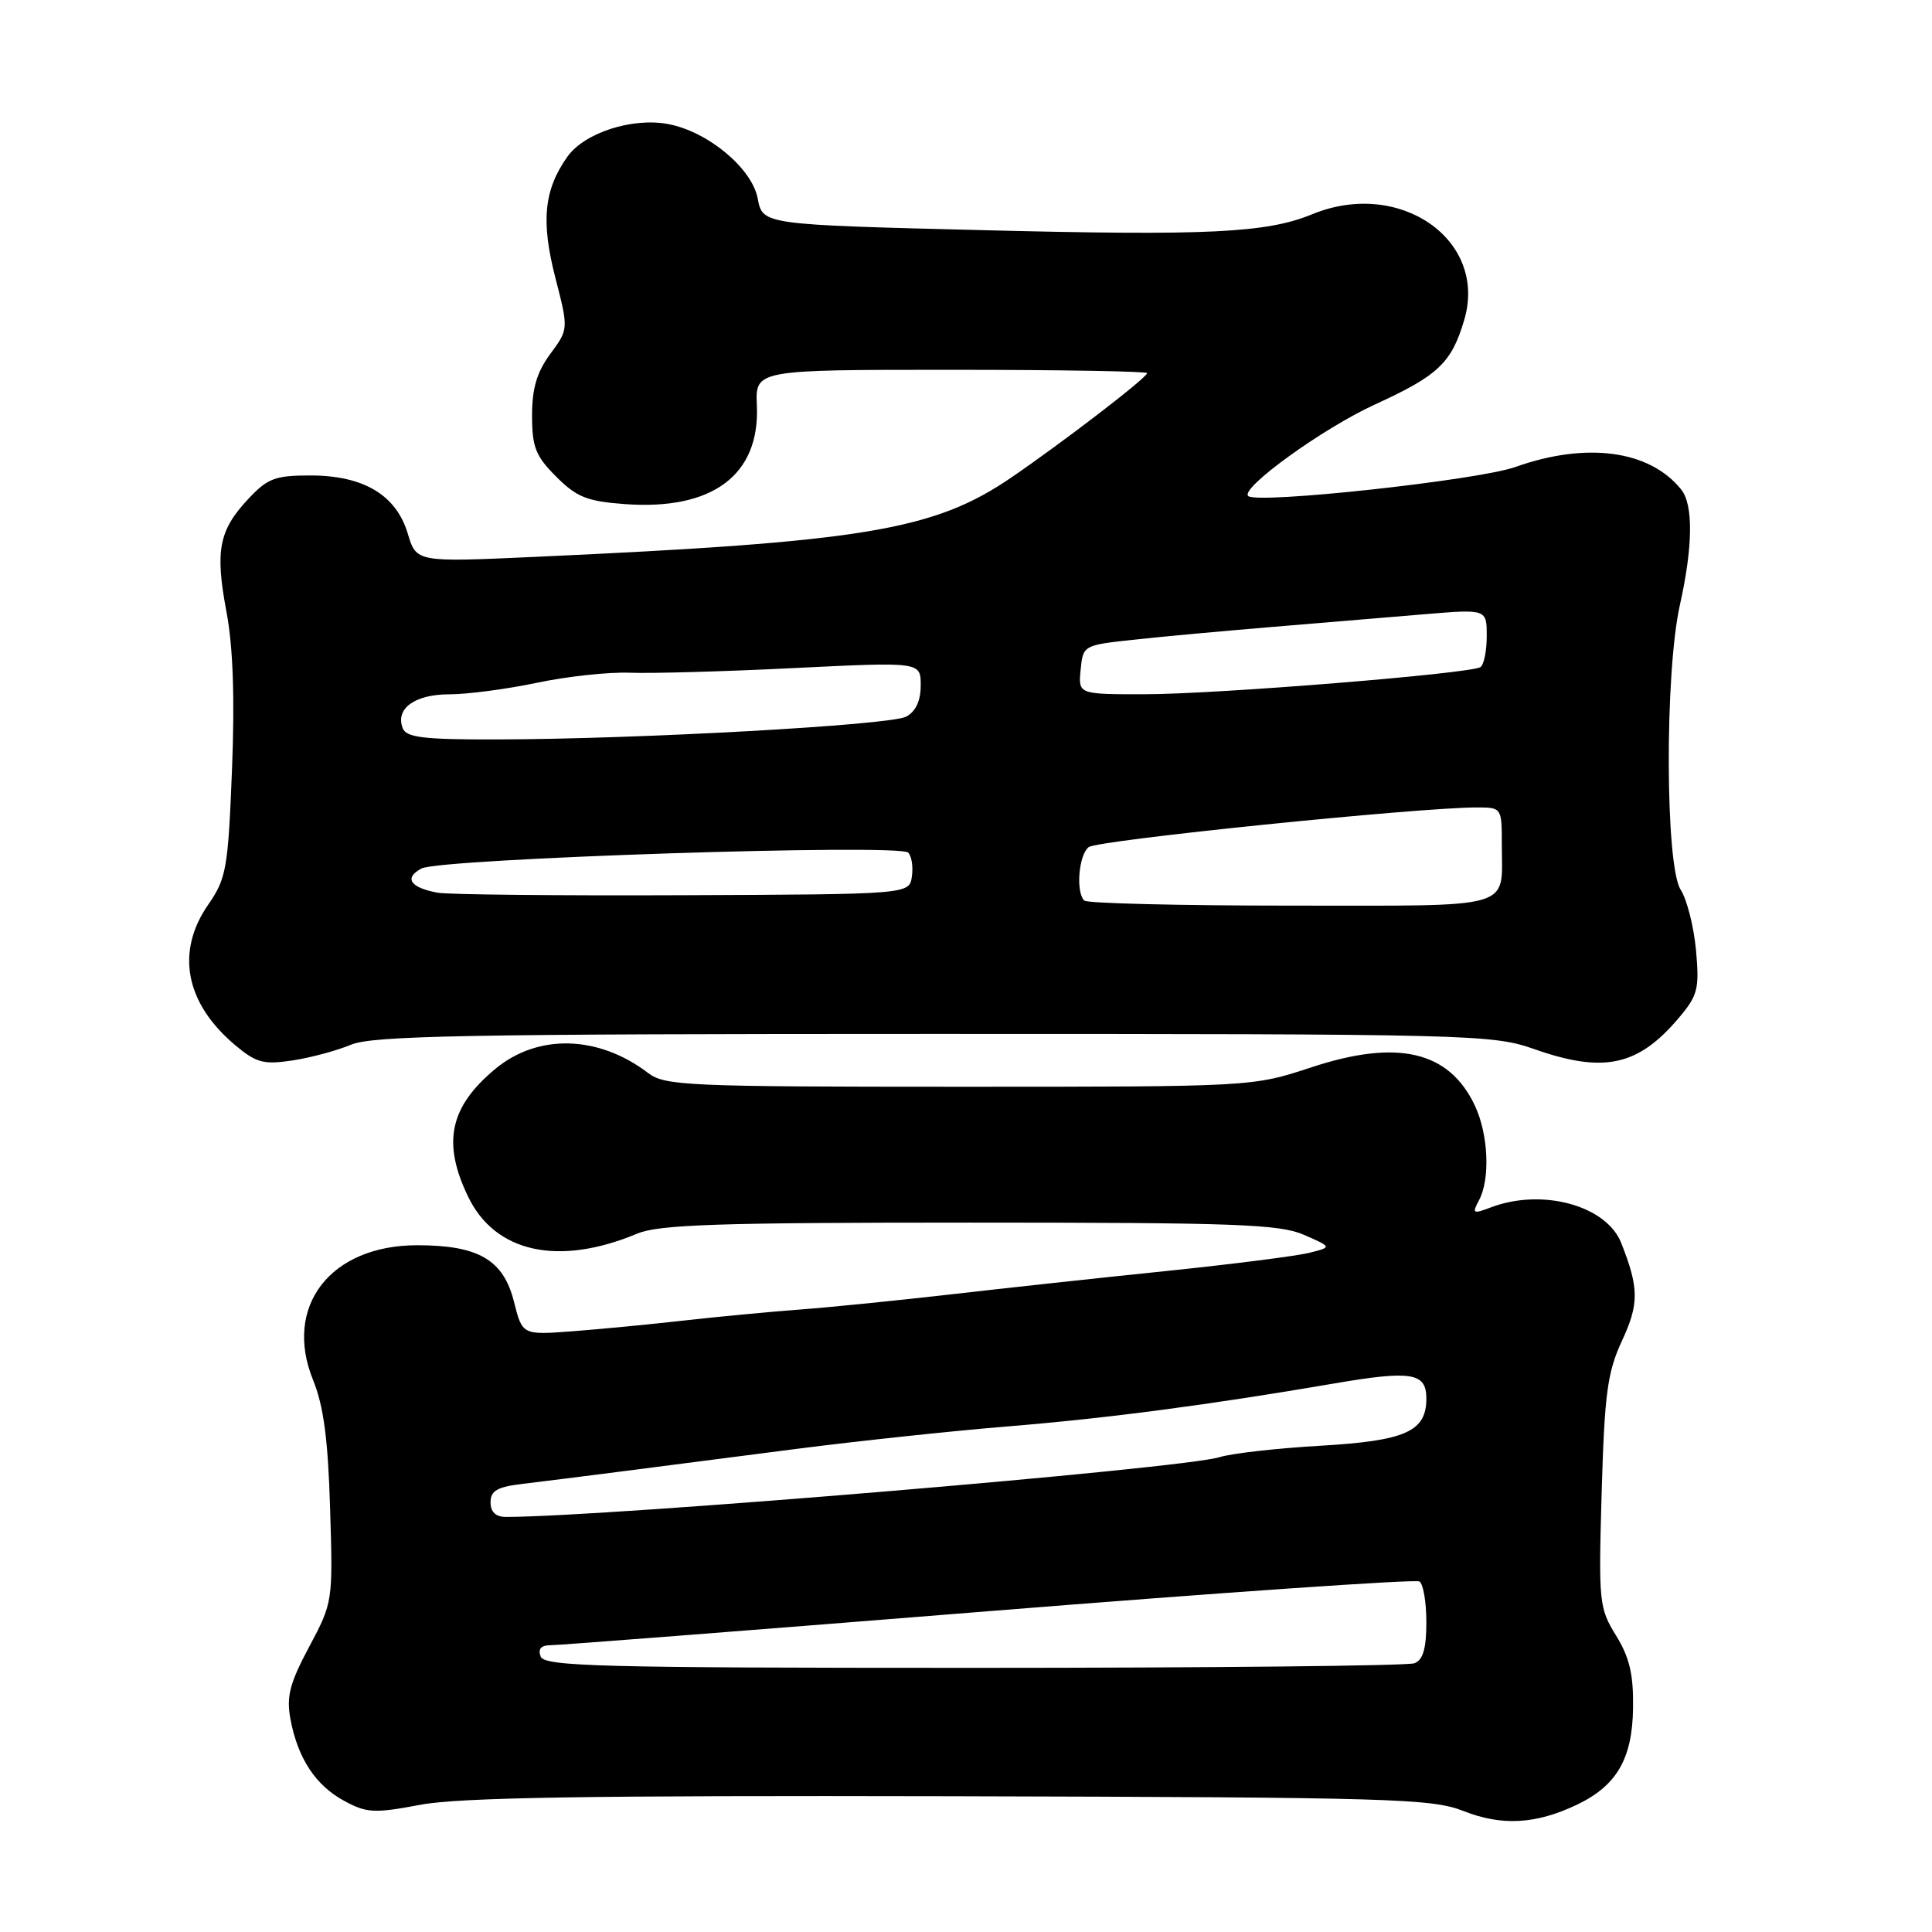 <?xml version="1.0" encoding="UTF-8" standalone="no"?>
<!DOCTYPE svg PUBLIC "-//W3C//DTD SVG 1.1//EN" "http://www.w3.org/Graphics/SVG/1.1/DTD/svg11.dtd" >
<svg xmlns="http://www.w3.org/2000/svg" xmlns:xlink="http://www.w3.org/1999/xlink" version="1.1" viewBox="0 0 256 256">
 <g >
 <path fill="currentColor"
d=" M 208.94 239.14 C 214.23 236.61 216.30 233.05 216.39 226.30 C 216.45 221.87 215.92 219.61 214.13 216.71 C 211.88 213.07 211.81 212.31 212.23 197.71 C 212.61 184.62 212.99 181.83 214.92 177.66 C 217.20 172.76 217.18 170.67 214.82 164.70 C 212.86 159.73 204.33 157.40 197.54 159.99 C 195.17 160.89 195.03 160.80 195.97 159.05 C 197.49 156.22 197.22 150.27 195.41 146.46 C 191.99 139.25 185.16 137.66 173.72 141.44 C 165.94 144.00 165.94 144.00 127.10 144.00 C 91.11 144.00 88.10 143.87 85.88 142.18 C 79.28 137.15 71.26 136.94 65.60 141.66 C 59.57 146.69 58.57 151.42 62.04 158.59 C 65.62 165.99 74.01 167.82 84.41 163.47 C 87.32 162.26 95.03 162.00 128.50 162.00 C 163.73 162.00 169.55 162.21 172.78 163.62 C 176.50 165.25 176.50 165.25 173.50 166.00 C 171.85 166.42 163.30 167.51 154.50 168.42 C 145.70 169.32 132.88 170.72 126.00 171.51 C 119.12 172.30 110.12 173.21 106.00 173.52 C 101.88 173.83 94.90 174.49 90.50 174.99 C 86.10 175.49 79.51 176.12 75.86 176.40 C 69.21 176.90 69.21 176.90 68.10 172.47 C 66.70 166.92 63.40 165.00 55.28 165.00 C 43.77 165.00 37.51 173.11 41.49 182.88 C 42.88 186.29 43.47 190.75 43.74 199.90 C 44.12 212.22 44.10 212.34 40.96 218.22 C 38.37 223.08 37.93 224.81 38.49 227.82 C 39.47 233.02 41.83 236.59 45.65 238.65 C 48.60 240.24 49.62 240.29 55.72 239.14 C 60.84 238.17 78.02 237.90 125.92 238.01 C 184.49 238.16 189.69 238.31 193.92 239.97 C 199.00 241.98 203.52 241.72 208.94 239.14 Z  M 46.51 138.43 C 49.38 137.23 61.93 137.00 123.75 137.00 C 195.01 137.00 197.77 137.07 203.26 139.00 C 212.52 142.26 217.07 141.27 222.50 134.82 C 224.97 131.89 225.19 131.00 224.73 125.91 C 224.44 122.80 223.53 119.18 222.69 117.88 C 220.65 114.68 220.58 89.18 222.59 80.19 C 224.33 72.38 224.39 66.86 222.75 64.84 C 218.56 59.65 210.22 58.53 200.79 61.88 C 195.82 63.64 166.49 66.83 165.39 65.72 C 164.33 64.67 175.30 56.75 182.16 53.61 C 190.58 49.76 192.33 48.10 194.02 42.39 C 197.16 31.77 185.44 23.63 173.87 28.39 C 167.84 30.87 160.11 31.25 130.34 30.50 C 101.05 29.77 101.05 29.77 100.40 26.30 C 99.64 22.29 93.80 17.43 88.54 16.44 C 83.76 15.54 77.42 17.60 75.17 20.78 C 72.07 25.17 71.66 29.32 73.59 36.81 C 75.34 43.62 75.34 43.62 72.92 46.89 C 71.14 49.31 70.50 51.45 70.50 55.06 C 70.50 59.24 70.97 60.43 73.70 63.16 C 76.43 65.89 77.79 66.43 82.85 66.80 C 94.42 67.63 100.69 62.94 100.29 53.75 C 100.08 49.00 100.08 49.00 126.04 49.00 C 140.32 49.00 152.00 49.20 152.00 49.44 C 152.00 50.03 140.94 58.53 134.01 63.27 C 123.77 70.27 114.52 71.81 70.83 73.79 C 55.17 74.50 55.17 74.50 54.03 70.70 C 52.50 65.59 48.18 63.01 41.15 63.00 C 36.45 63.00 35.45 63.38 32.89 66.12 C 29.00 70.28 28.48 72.96 30.01 81.07 C 30.88 85.69 31.12 92.46 30.74 102.01 C 30.22 115.10 29.99 116.40 27.59 119.87 C 23.25 126.13 24.55 132.92 31.14 138.47 C 33.95 140.83 34.92 141.09 38.72 140.52 C 41.12 140.16 44.62 139.22 46.51 138.43 Z  M 71.64 219.50 C 71.25 218.49 71.69 218.00 72.97 218.00 C 74.02 218.00 100.14 215.97 131.02 213.49 C 161.90 211.01 187.57 209.24 188.08 209.55 C 188.59 209.86 189.00 212.29 189.00 214.95 C 189.00 218.44 188.56 219.96 187.42 220.39 C 186.55 220.73 160.27 221.00 129.03 221.00 C 79.45 221.00 72.14 220.81 71.64 219.50 Z  M 65.00 199.06 C 65.00 197.53 65.88 197.02 69.25 196.62 C 71.59 196.34 77.33 195.62 82.00 195.02 C 86.67 194.41 97.25 193.05 105.50 191.99 C 113.75 190.93 126.35 189.59 133.50 189.01 C 146.71 187.93 160.11 186.17 176.71 183.33 C 187.03 181.56 189.00 181.88 189.00 185.31 C 189.00 189.69 186.25 190.91 174.94 191.57 C 169.20 191.90 163.19 192.58 161.60 193.08 C 156.81 194.60 80.35 201.00 67.04 201.00 C 65.69 201.00 65.00 200.35 65.00 199.06 Z  M 143.67 119.33 C 142.53 118.20 142.93 113.30 144.25 112.25 C 145.39 111.33 188.12 106.97 195.75 106.99 C 198.98 107.00 199.00 107.04 199.00 111.92 C 199.00 120.62 201.13 120.00 171.06 120.00 C 156.36 120.00 144.03 119.70 143.67 119.33 Z  M 58.00 118.29 C 54.35 117.62 53.49 116.34 55.85 115.08 C 58.32 113.76 119.08 111.77 120.33 112.97 C 120.79 113.41 121.02 114.83 120.83 116.13 C 120.50 118.50 120.50 118.50 90.50 118.62 C 74.00 118.69 59.38 118.54 58.00 118.29 Z  M 53.36 96.49 C 52.36 93.88 54.96 92.00 59.56 92.00 C 61.93 92.00 67.15 91.31 71.16 90.47 C 75.16 89.62 80.70 89.03 83.47 89.14 C 86.24 89.25 96.04 88.98 105.25 88.52 C 122.00 87.70 122.00 87.70 122.00 90.81 C 122.00 92.87 121.34 94.28 120.07 94.96 C 117.96 96.09 84.43 97.95 65.72 97.98 C 56.11 98.00 53.83 97.72 53.36 96.49 Z  M 143.19 88.75 C 143.50 85.53 143.57 85.49 150.00 84.79 C 153.57 84.39 161.90 83.63 168.50 83.08 C 175.10 82.53 184.21 81.77 188.75 81.39 C 197.00 80.70 197.00 80.70 197.00 84.29 C 197.00 86.27 196.62 88.12 196.16 88.40 C 194.75 89.27 161.11 91.99 151.69 91.99 C 142.87 92.00 142.87 92.00 143.19 88.75 Z "/>
</g>
</svg>